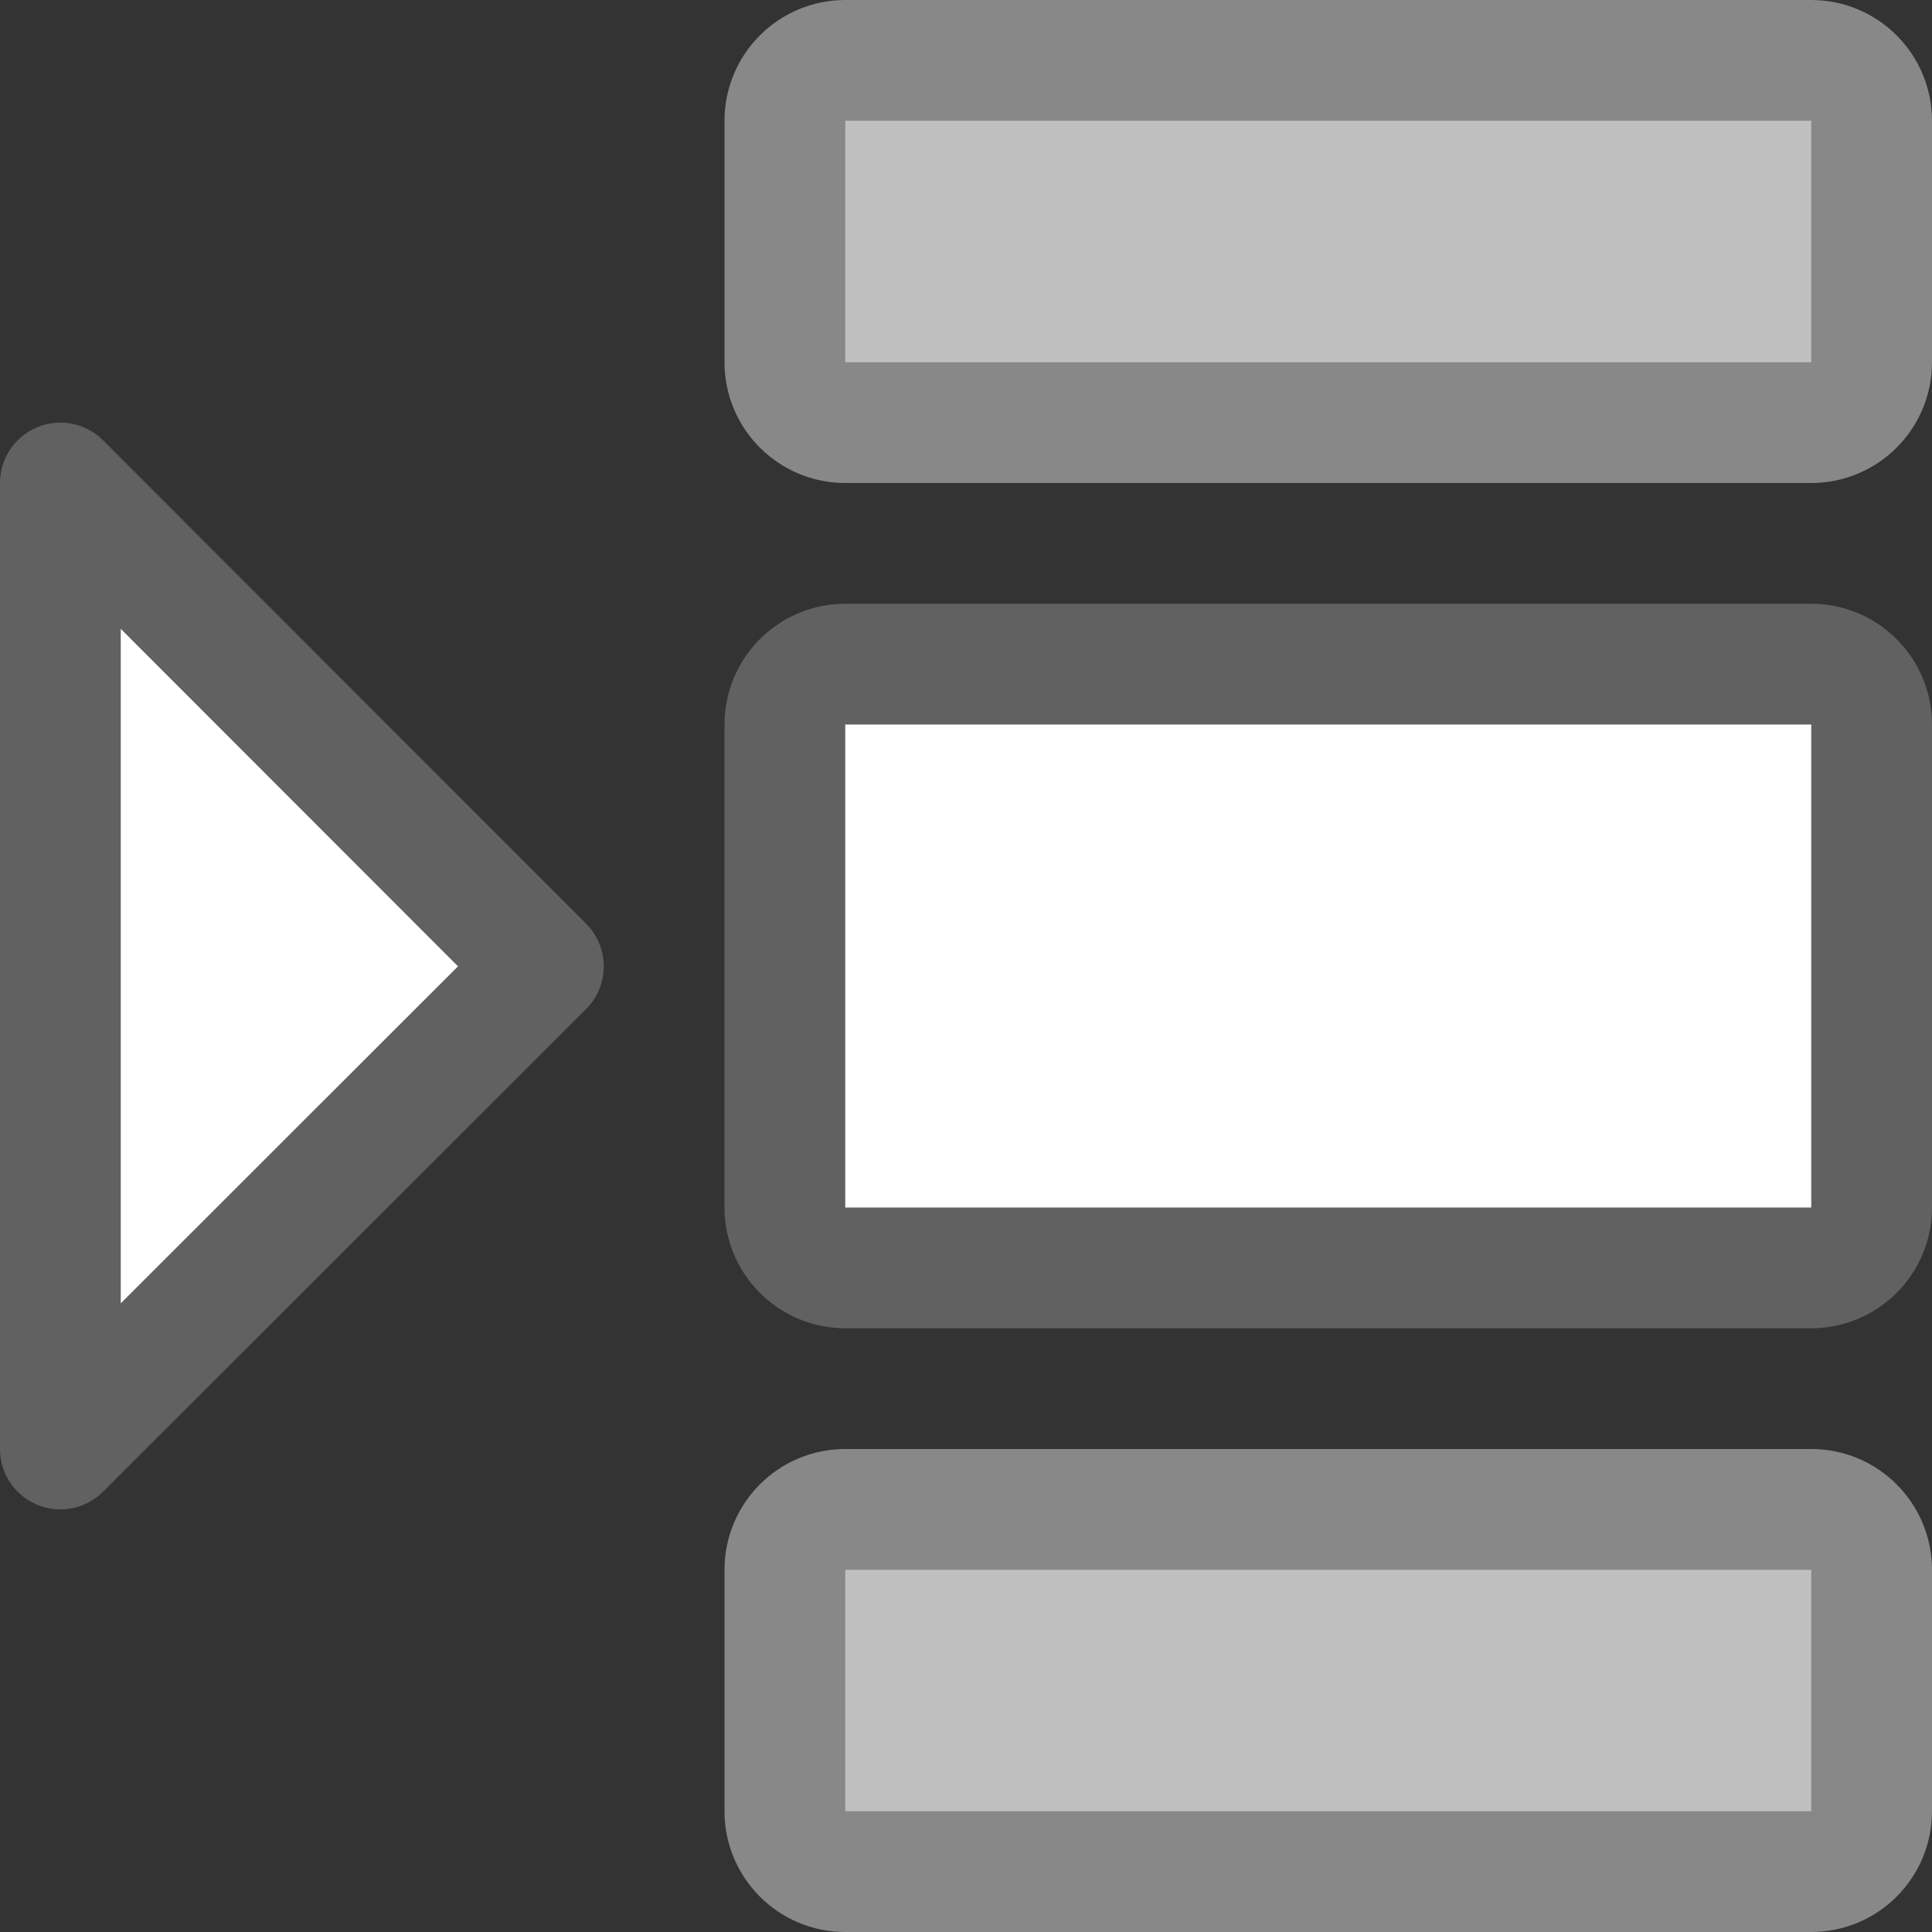 <svg width="16" height="16" viewBox="0 0 16 16" fill="none" xmlns="http://www.w3.org/2000/svg">
<rect x="0" y="0" width="16" height="16" fill="#333333" stroke="none"/>
<path d="M6.5 10V6C6.5 5.724 6.724 5.5 7 5.5H15C15.276 5.5 15.5 5.724 15.5 6V10C15.5 10.276 15.276 10.5 15 10.5H7C6.724 10.5 6.5 10.276 6.5 10Z" fill="#FFFFFF" stroke="#616161" stroke-linejoin="round"/>
<path d="M6.5 3V1C6.5 0.724 6.724 0.5 7 0.5H15C15.276 0.5 15.5 0.724 15.5 1V3C15.5 3.276 15.276 3.5 15 3.5H7C6.724 3.5 6.5 3.276 6.5 3Z" fill="#BFBFBF"/>
<path d="M6.5 15V13C6.5 12.724 6.724 12.5 7 12.5H15C15.276 12.5 15.5 12.724 15.5 13V15C15.5 15.276 15.276 15.5 15 15.5H7C6.724 15.5 6.5 15.276 6.5 15Z" fill="#BFBFBF"/>
<path d="M6.5 3V1C6.5 0.724 6.724 0.5 7 0.5H15C15.276 0.5 15.5 0.724 15.5 1V3C15.5 3.276 15.276 3.5 15 3.5H7C6.724 3.5 6.5 3.276 6.5 3Z" stroke="#888889" stroke-linejoin="round"/>
<path d="M6.5 15V13C6.5 12.724 6.724 12.5 7 12.5H15C15.276 12.5 15.5 12.724 15.5 13V15C15.5 15.276 15.276 15.5 15 15.5H7C6.724 15.5 6.5 15.276 6.5 15Z" stroke="#888889" stroke-linejoin="round"/>
<path d="M4.5 8.003L0.5 4V12L4.5 8.003Z" fill="white" stroke="#616161" stroke-linecap="round" stroke-linejoin="round"/>
</svg>
